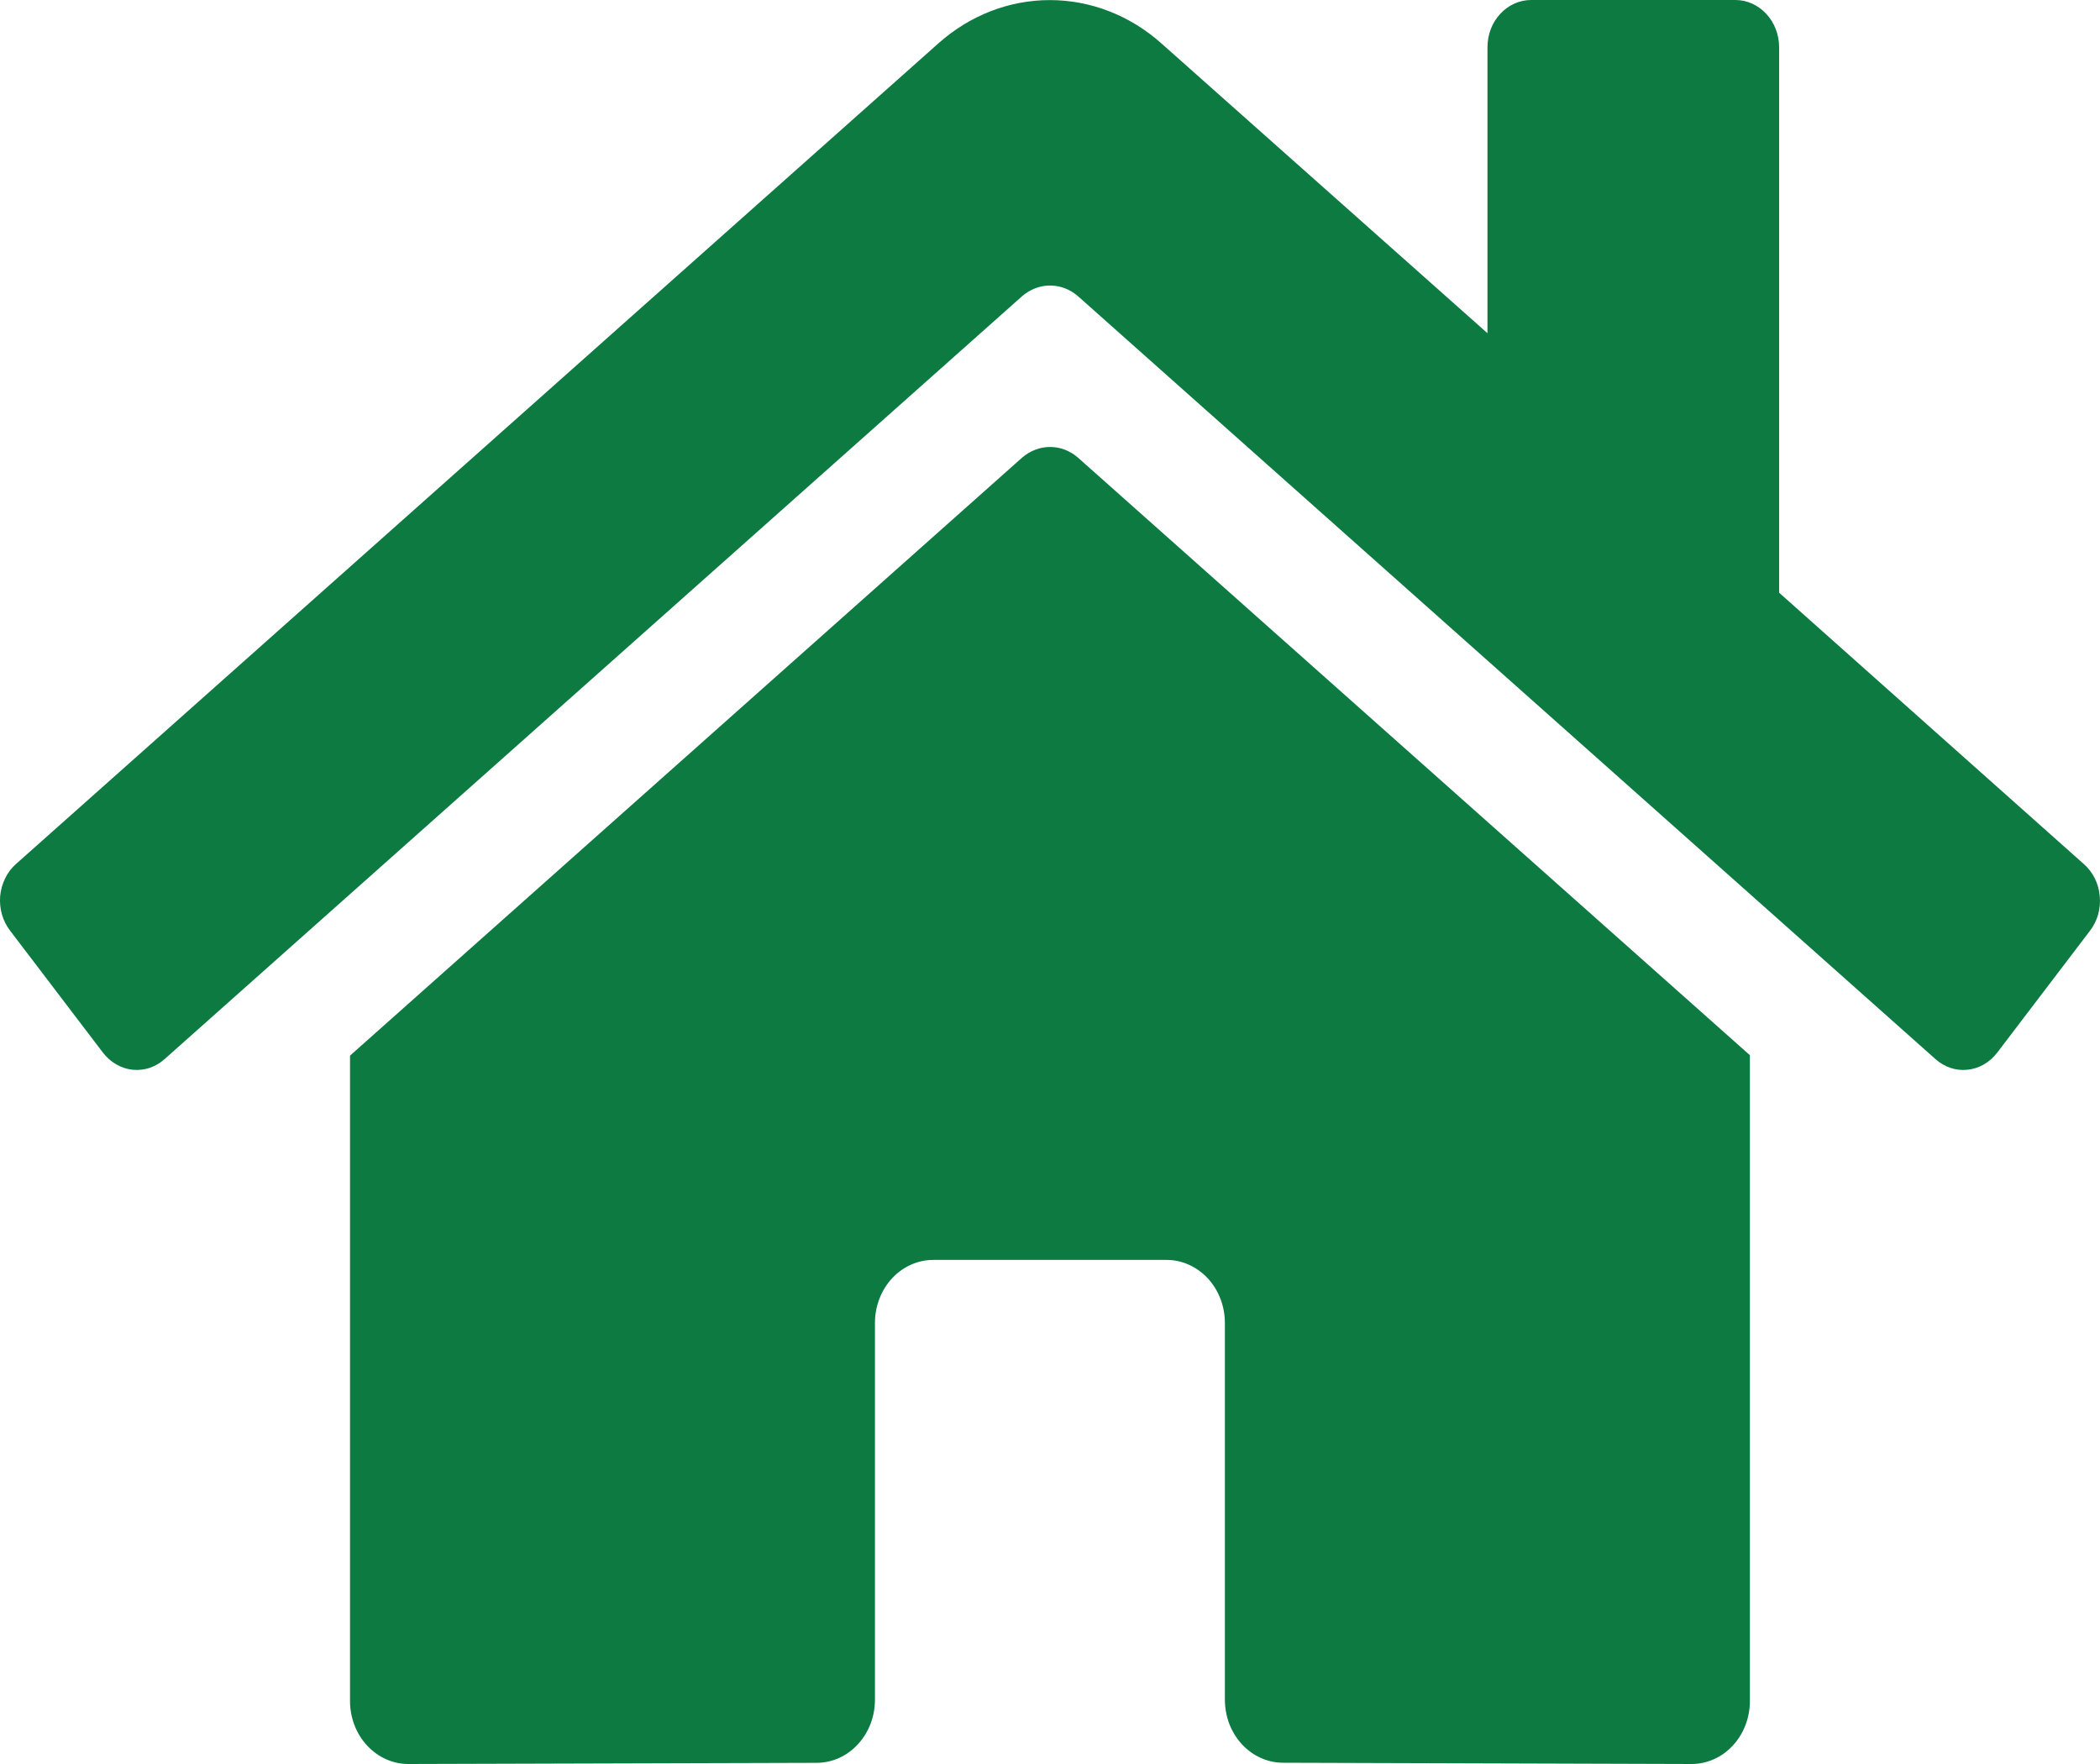 <svg width="25" height="21" viewBox="0 0 25 21" fill="none" xmlns="http://www.w3.org/2000/svg">
<path d="M12.168 5.448L4.167 12.567V20.25C4.167 20.449 4.24 20.64 4.37 20.78C4.501 20.921 4.677 21 4.861 21L9.725 20.986C9.908 20.985 10.084 20.906 10.213 20.765C10.343 20.625 10.416 20.435 10.416 20.236V15.749C10.416 15.55 10.489 15.36 10.619 15.219C10.749 15.078 10.926 14.999 11.11 14.999H13.888C14.072 14.999 14.248 15.078 14.379 15.219C14.509 15.36 14.582 15.55 14.582 15.749V20.233C14.582 20.332 14.6 20.43 14.634 20.521C14.669 20.612 14.72 20.695 14.785 20.765C14.849 20.835 14.926 20.89 15.01 20.928C15.095 20.966 15.185 20.985 15.276 20.985L20.138 21C20.322 21 20.499 20.921 20.629 20.78C20.759 20.64 20.832 20.449 20.832 20.25V12.562L12.833 5.448C12.739 5.366 12.621 5.321 12.501 5.321C12.38 5.321 12.263 5.366 12.168 5.448ZM24.808 10.287L21.18 7.056V0.563C21.18 0.413 21.125 0.27 21.027 0.165C20.929 0.059 20.797 0 20.659 0H18.228C18.09 0 17.958 0.059 17.86 0.165C17.762 0.27 17.708 0.413 17.708 0.563V3.967L13.822 0.513C13.449 0.182 12.981 0.001 12.498 0.001C12.015 0.001 11.548 0.182 11.175 0.513L0.189 10.287C0.136 10.334 0.093 10.391 0.061 10.457C0.029 10.522 0.009 10.594 0.002 10.667C-0.004 10.741 0.003 10.815 0.023 10.886C0.043 10.956 0.076 11.022 0.12 11.079L1.226 12.532C1.27 12.589 1.323 12.636 1.384 12.671C1.444 12.706 1.51 12.728 1.579 12.735C1.647 12.742 1.715 12.734 1.781 12.713C1.846 12.691 1.907 12.655 1.96 12.608L12.168 3.526C12.263 3.444 12.38 3.399 12.501 3.399C12.621 3.399 12.739 3.444 12.833 3.526L23.041 12.608C23.094 12.656 23.155 12.691 23.22 12.713C23.286 12.735 23.354 12.742 23.422 12.735C23.491 12.728 23.557 12.707 23.617 12.672C23.678 12.637 23.731 12.59 23.775 12.533L24.881 11.08C24.925 11.023 24.958 10.957 24.978 10.886C24.997 10.815 25.004 10.741 24.997 10.667C24.991 10.593 24.97 10.521 24.938 10.456C24.905 10.391 24.861 10.333 24.808 10.287Z" fill="#0C7A41"/>
</svg>
